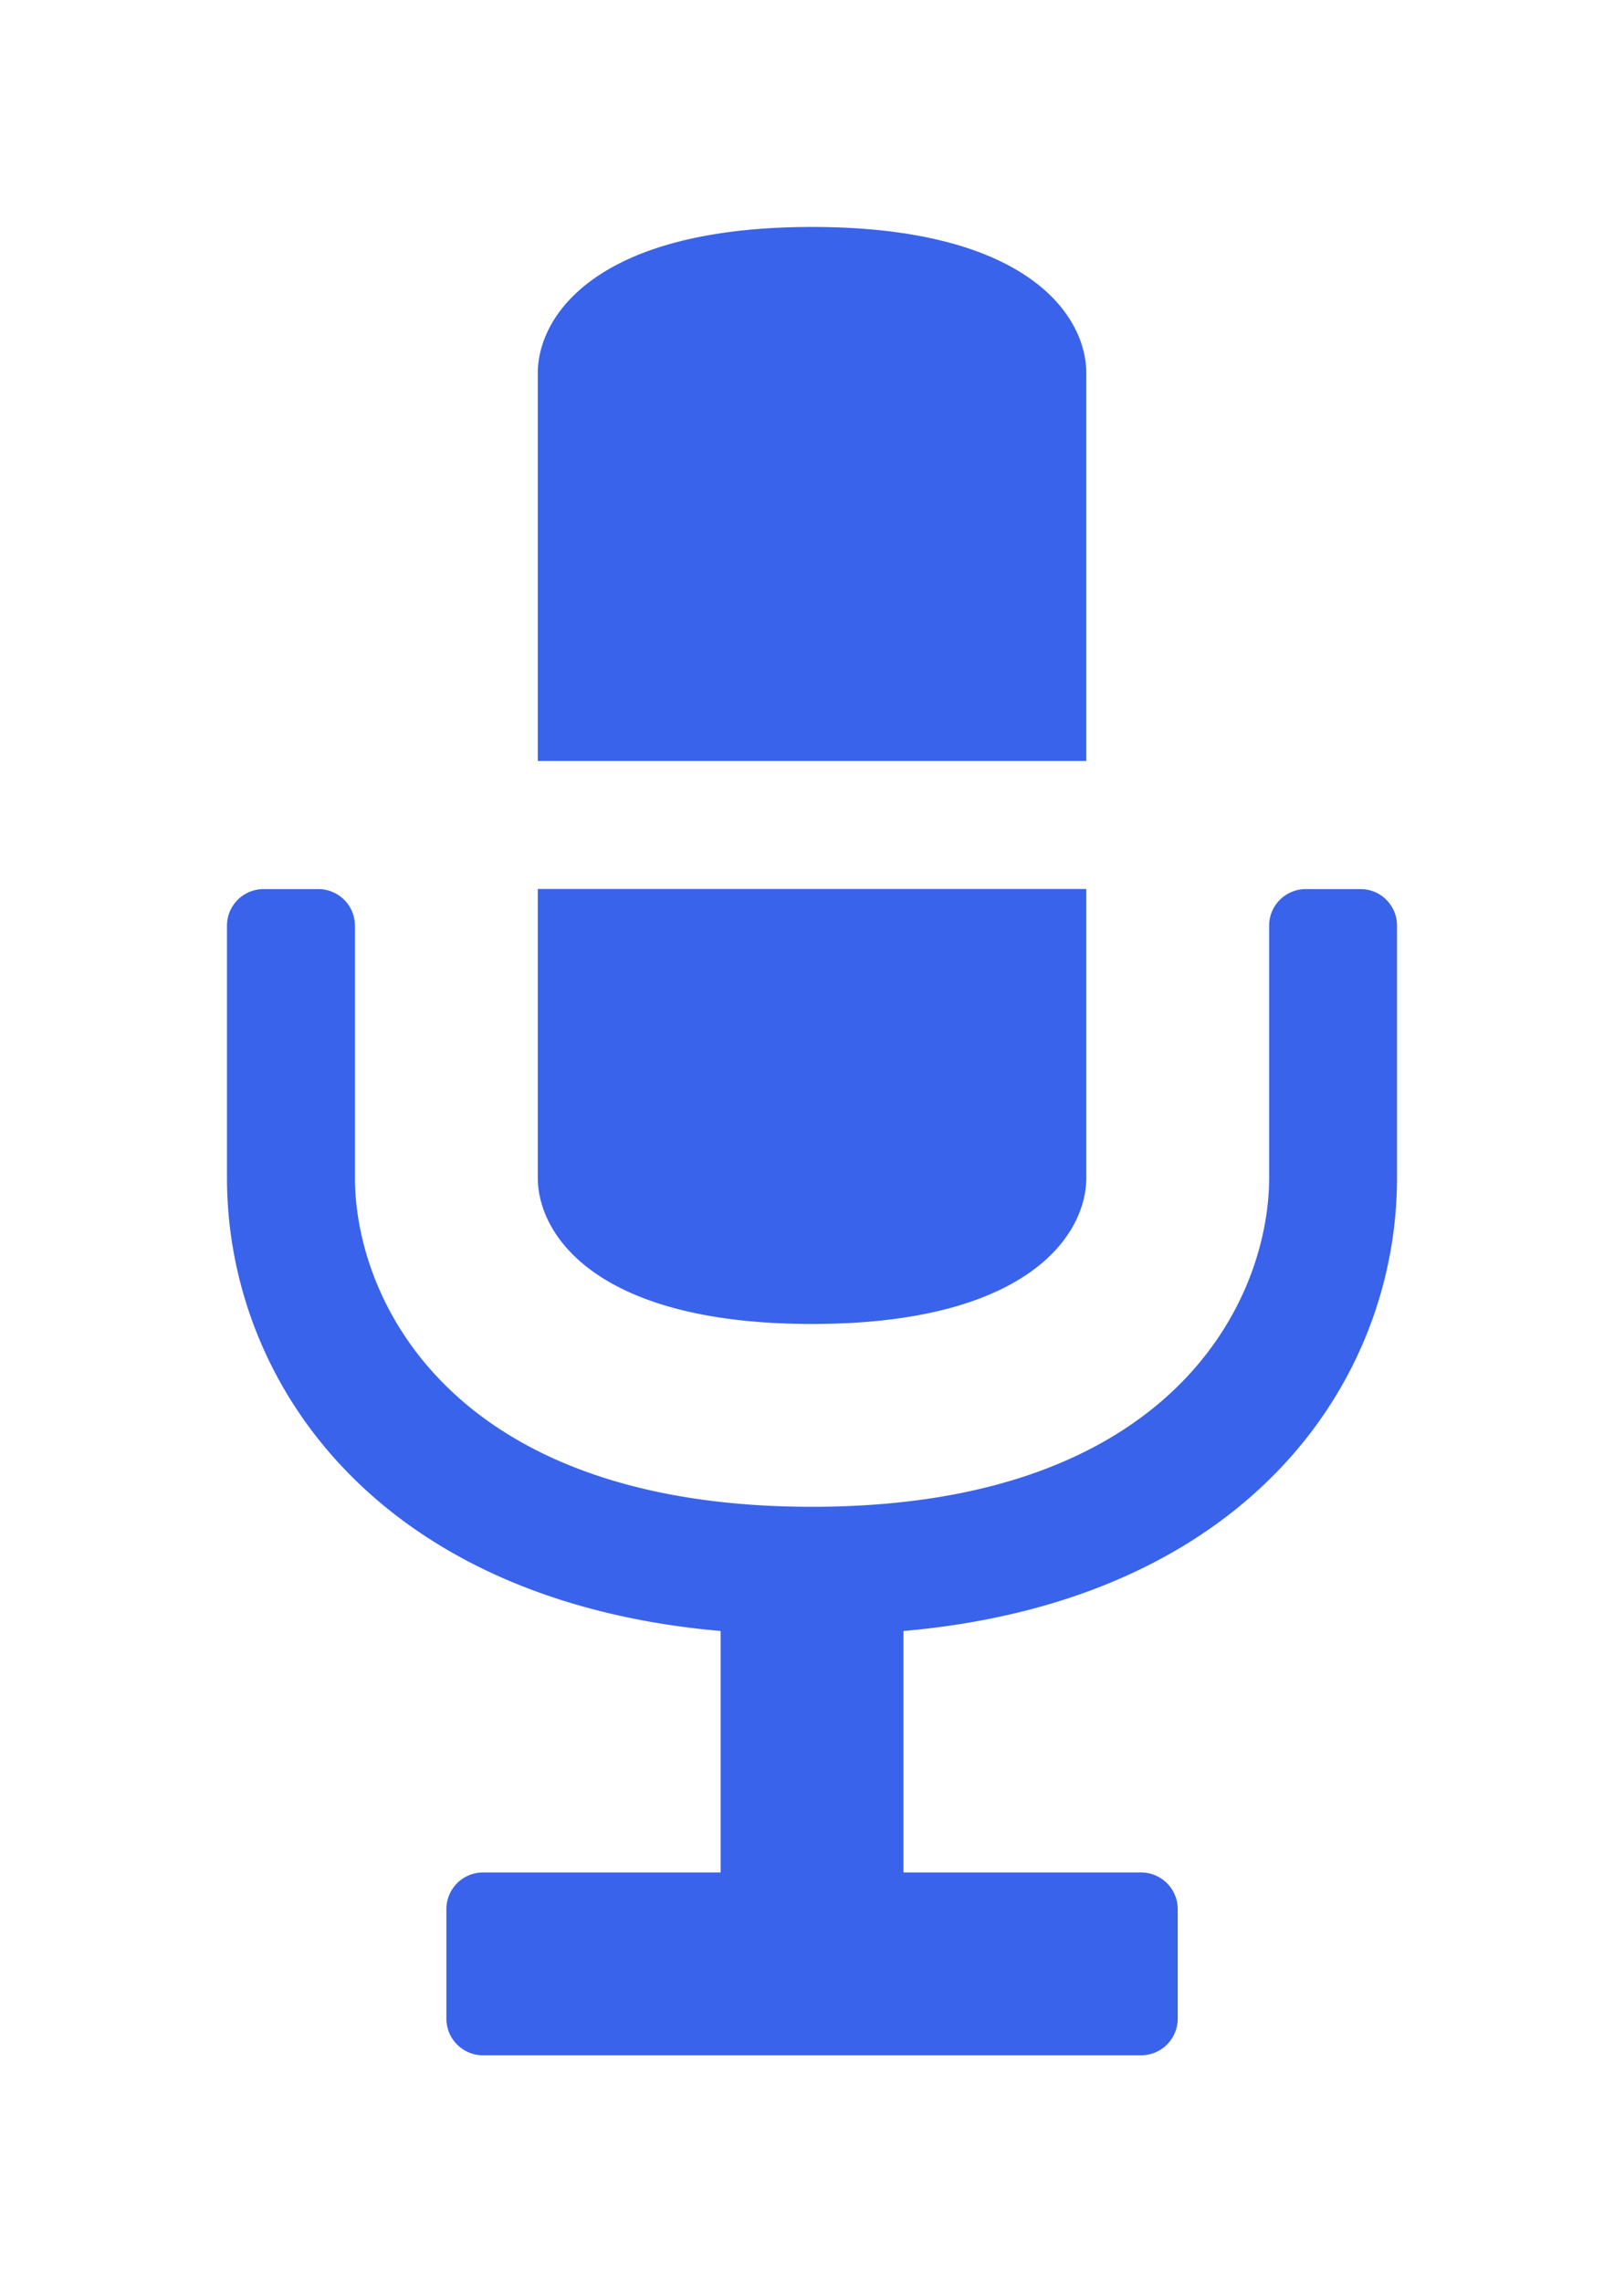 <svg xmlns="http://www.w3.org/2000/svg" viewBox="16119 7301 64.396 90.5"><defs><style>.cls-1{fill:#3963eb}.cls-2{filter:url(#mic)}</style><filter id="mic" x="16119" y="7301" width="64.396" height="90.5" filterUnits="userSpaceOnUse"><feOffset dy="3"/><feGaussianBlur stdDeviation="3" result="blur"/><feFlood flood-opacity=".161"/><feComposite operator="in" in2="blur"/><feComposite in="SourceGraphic"/></filter></defs><g class="cls-2"><path id="mic-2" data-name="mic" class="cls-1" d="M52.155 27.706V37.7c0 8.106-5.956 16.779-19.57 17.975v9.575h9.425a1.454 1.454 0 0 1 1.45 1.45v4.35a1.454 1.454 0 0 1-1.45 1.45h-26.1a1.454 1.454 0 0 1-1.45-1.45V66.7a1.453 1.453 0 0 1 1.445-1.45h9.43v-9.575C11.712 54.479 5.76 45.8 5.76 37.7v-9.994a1.451 1.451 0 0 1 1.45-1.45h2.175a1.454 1.454 0 0 1 1.45 1.45V37.7c0 4.844 3.818 13.05 18.125 13.05s18.125-8.206 18.125-13.05v-9.994a1.45 1.45 0 0 1 1.445-1.45h2.18a1.445 1.445 0 0 1 1.445 1.45zM28.96 43.5c8.505 0 10.875-3.5 10.875-5.8V26.252h-21.75V37.7c0 2.3 2.363 5.8 10.875 5.8zM39.835 5.8c0-2.309-2.37-5.8-10.875-5.8S18.085 3.491 18.085 5.8v15.377h21.75z" transform="translate(16122.24 7307)"/></g></svg>